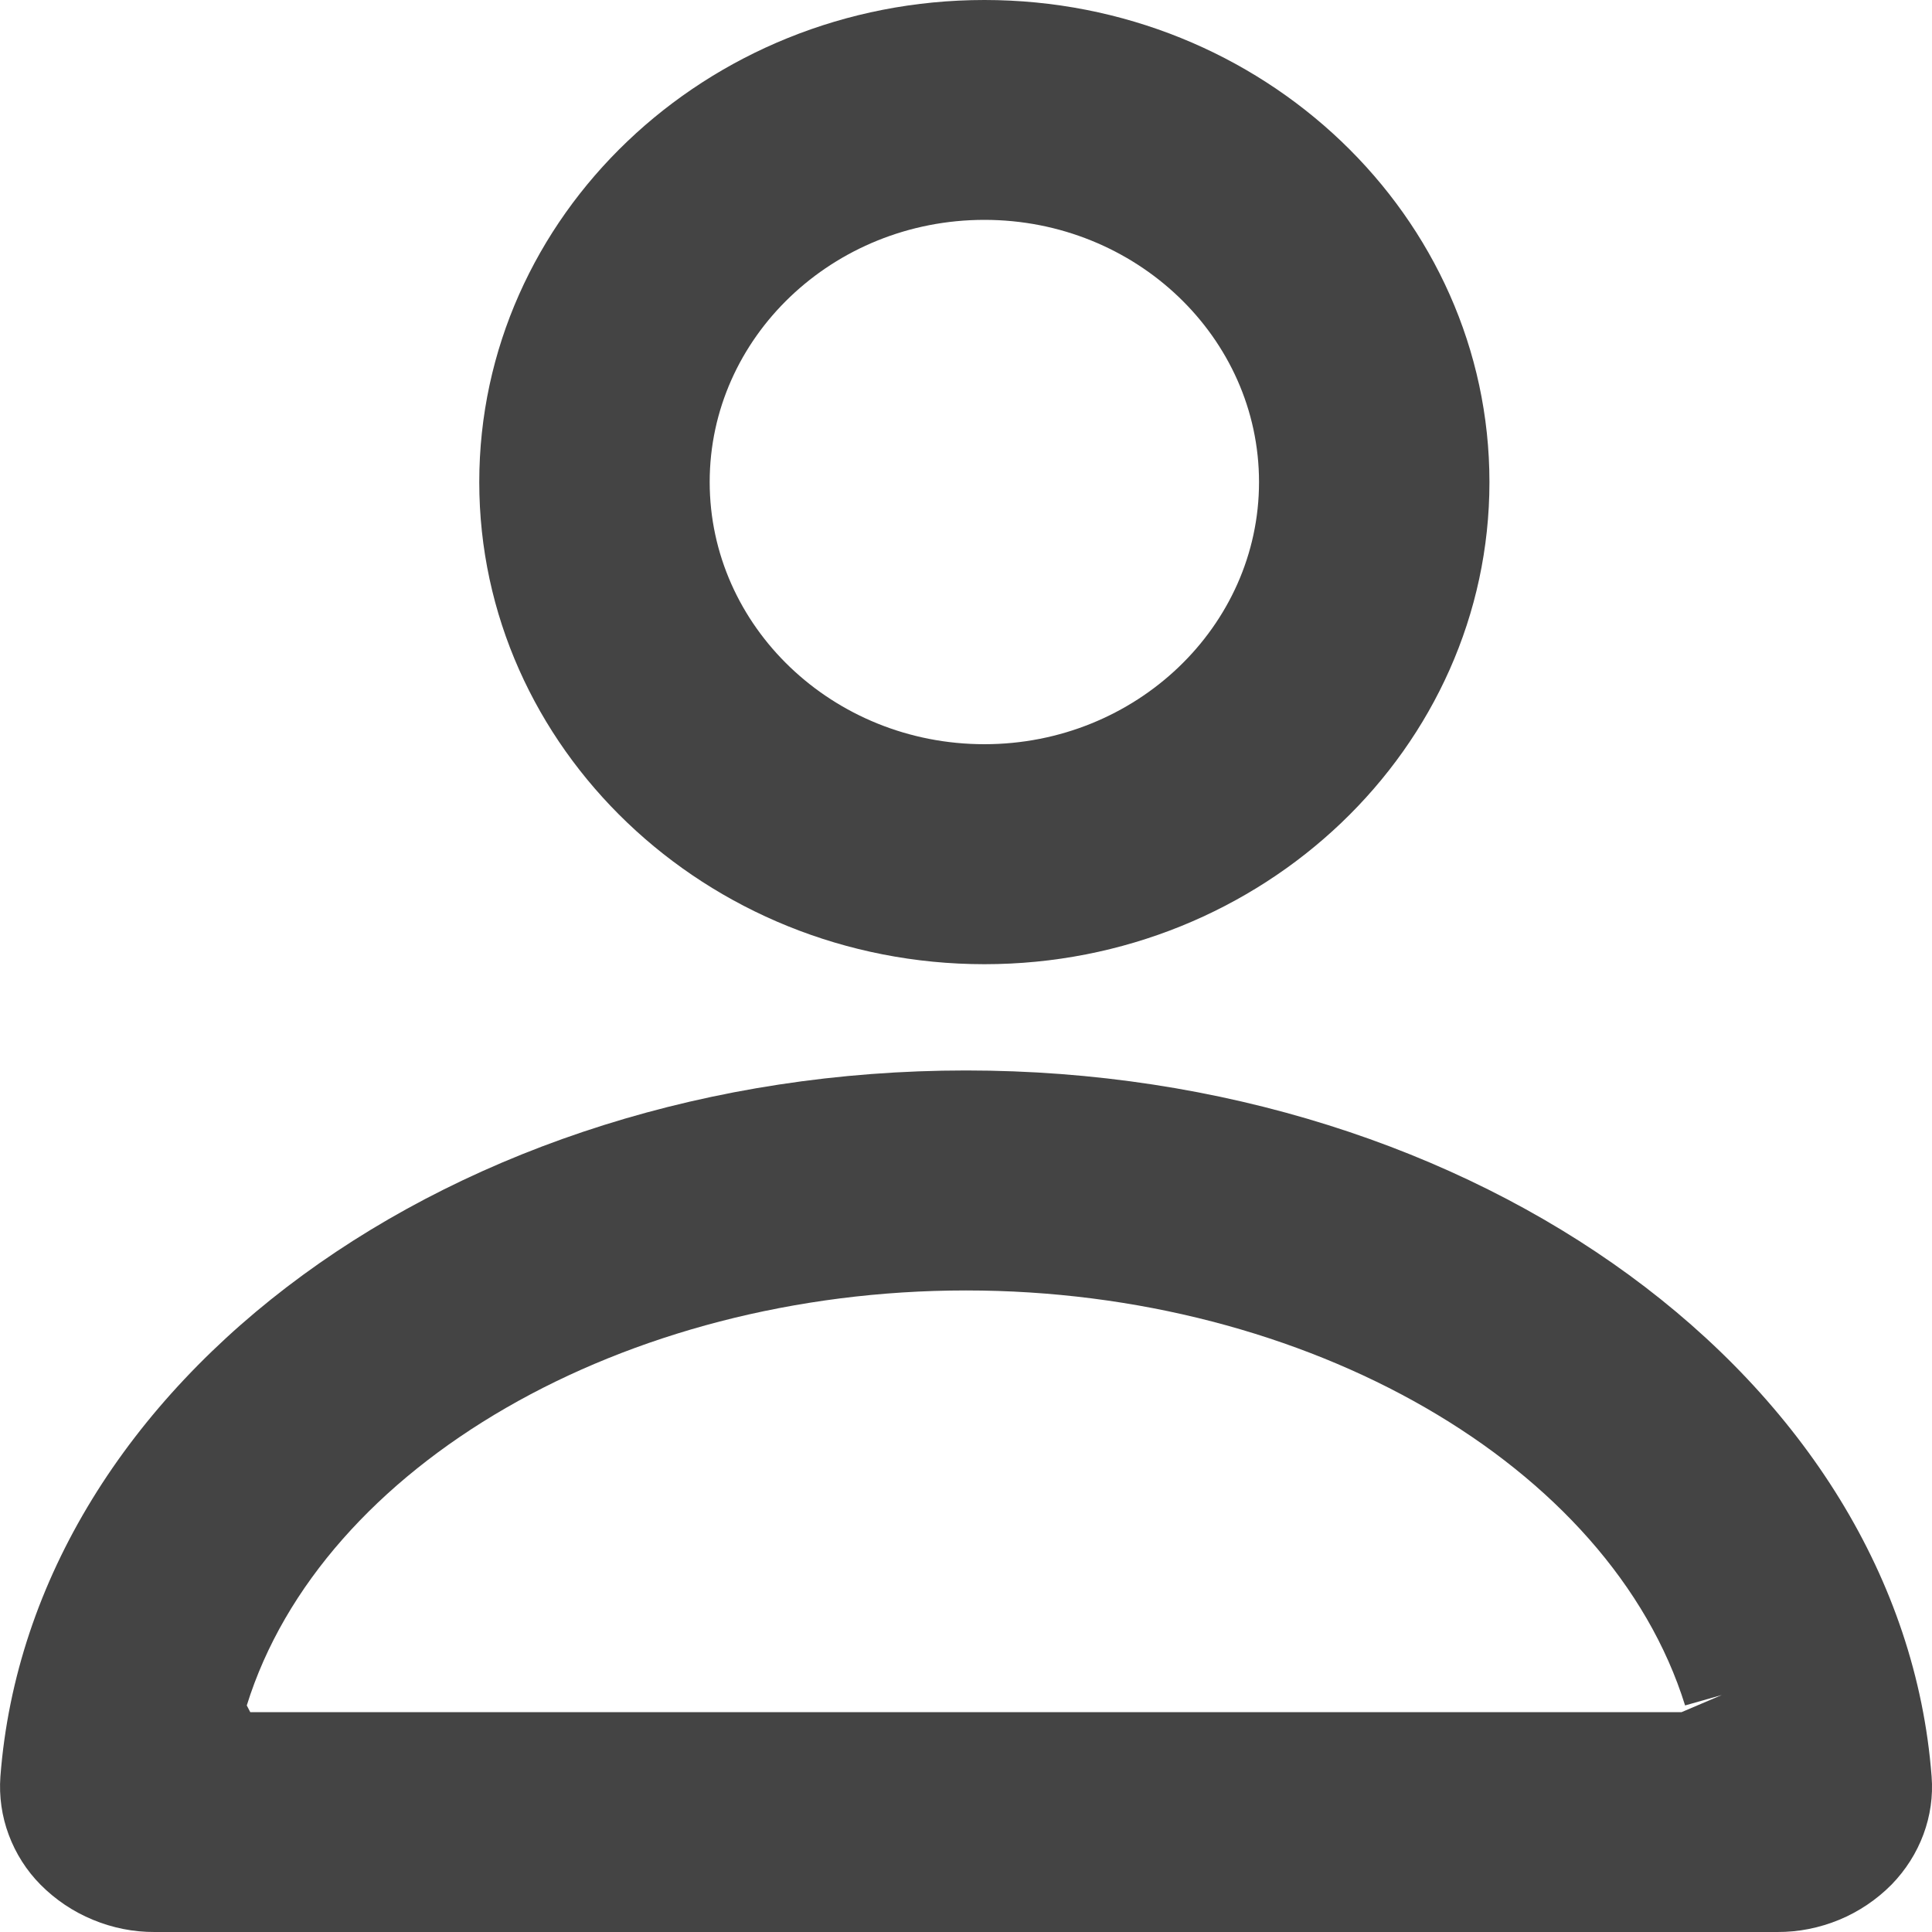 <svg width="15" height="15" viewBox="0 0 15 15" fill="none" xmlns="http://www.w3.org/2000/svg">
<path fill-rule="evenodd" clip-rule="evenodd" d="M14.997 13.793C14.762 10.719 11.468 8.311 7.5 8.311C3.531 8.311 0.238 10.719 0.003 13.794C-0.008 13.947 0.014 14.102 0.068 14.246C0.122 14.391 0.206 14.523 0.314 14.632C0.43 14.749 0.568 14.842 0.721 14.905C0.873 14.968 1.036 15.001 1.201 15H13.799C13.964 15.001 14.127 14.968 14.28 14.905C14.432 14.842 14.57 14.749 14.686 14.632C14.908 14.404 15.021 14.099 14.997 13.793ZM11.564 3.743C11.564 1.679 9.805 0 7.643 0C5.48 0 3.721 1.679 3.721 3.743C3.721 5.805 5.48 7.486 7.643 7.486C9.805 7.486 11.564 5.806 11.564 3.743ZM13.083 13.241C12.501 11.374 10.153 10.019 7.5 10.019C4.845 10.019 2.497 11.374 1.916 13.241L1.943 13.293H13.056L13.368 13.16L13.083 13.241ZM9.775 3.743C9.775 2.62 8.818 1.707 7.643 1.707C6.467 1.707 5.51 2.62 5.51 3.742C5.51 4.864 6.466 5.778 7.643 5.778C8.818 5.778 9.775 4.864 9.775 3.743Z" fill="#444444"/>
</svg>
